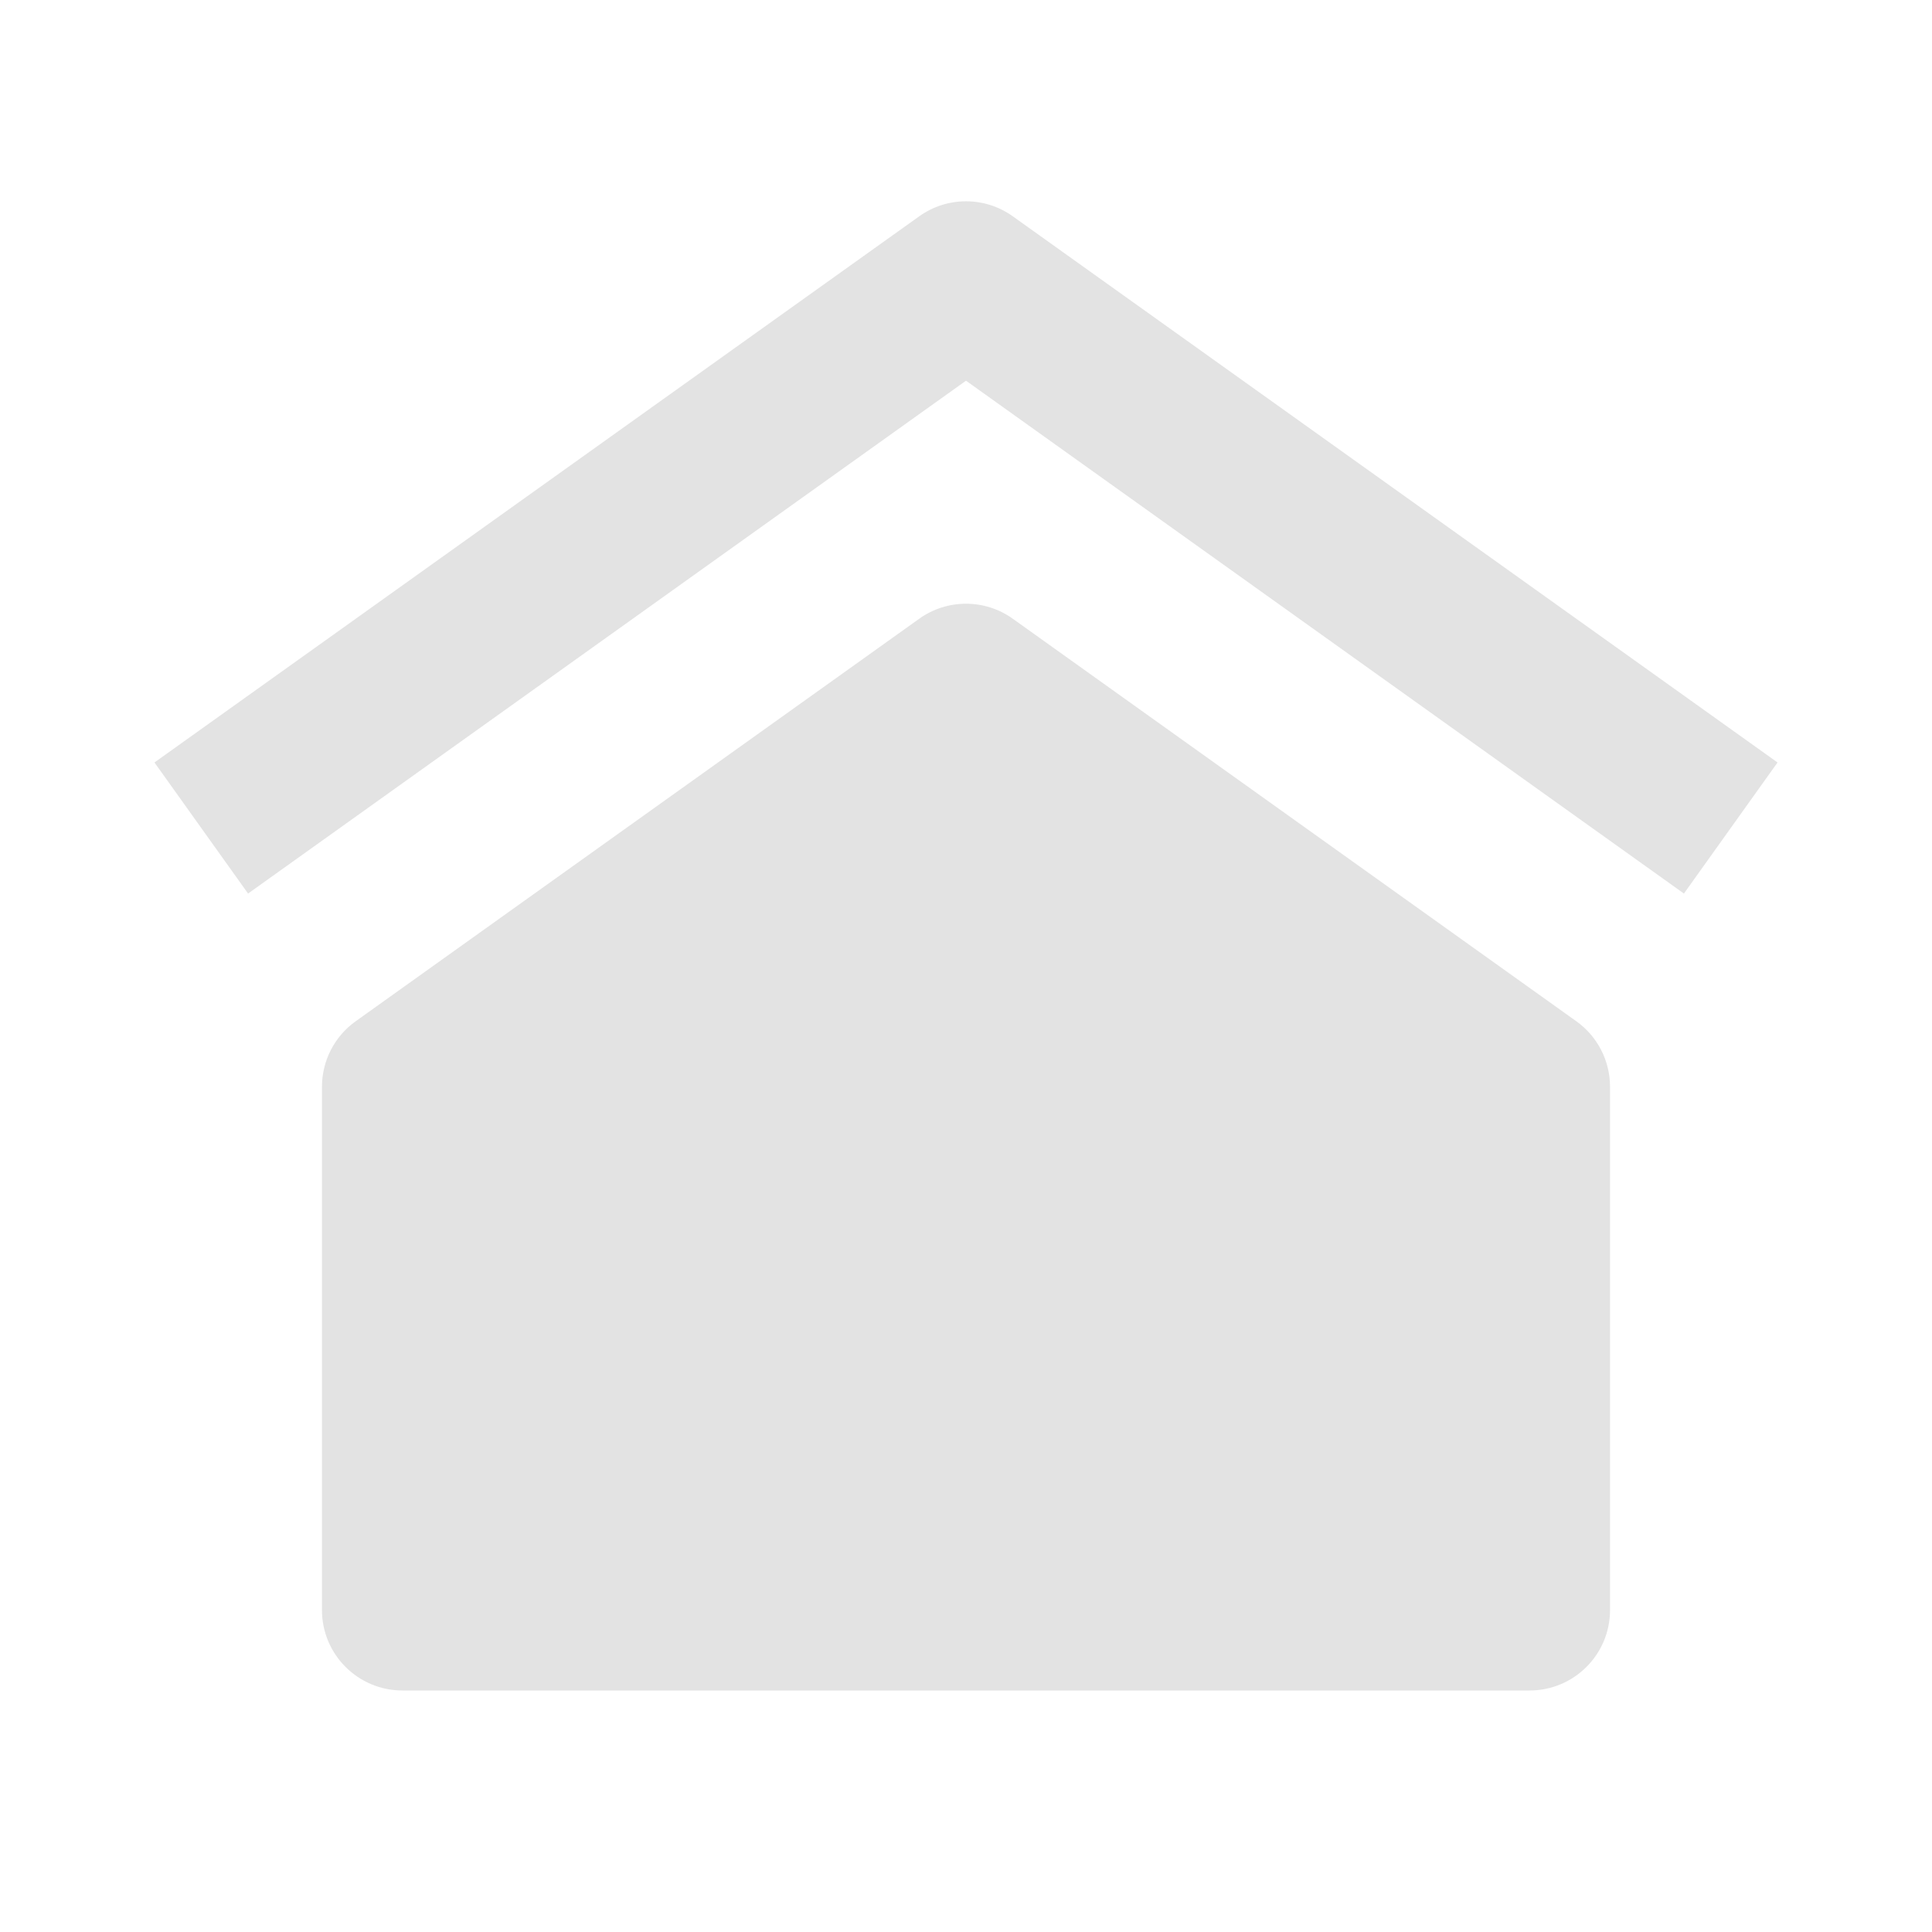 <svg width="20" height="20" viewBox="0 0 20 20" fill="none" xmlns="http://www.w3.org/2000/svg">
<path d="M10.484 2.239C10.195 2.032 9.805 2.032 9.516 2.239L1.599 7.893L2.568 9.25L10 3.941L17.432 9.25L18.401 7.893L10.484 2.239ZM16.318 10.572L10.484 6.405C10.195 6.198 9.805 6.198 9.516 6.405L3.682 10.572C3.463 10.728 3.333 10.981 3.333 11.25V16.667C3.333 17.127 3.706 17.5 4.167 17.5H15.833C16.294 17.5 16.667 17.127 16.667 16.667V11.25C16.667 10.981 16.537 10.728 16.318 10.572Z" fill="#E3E3E3"/>
</svg>
